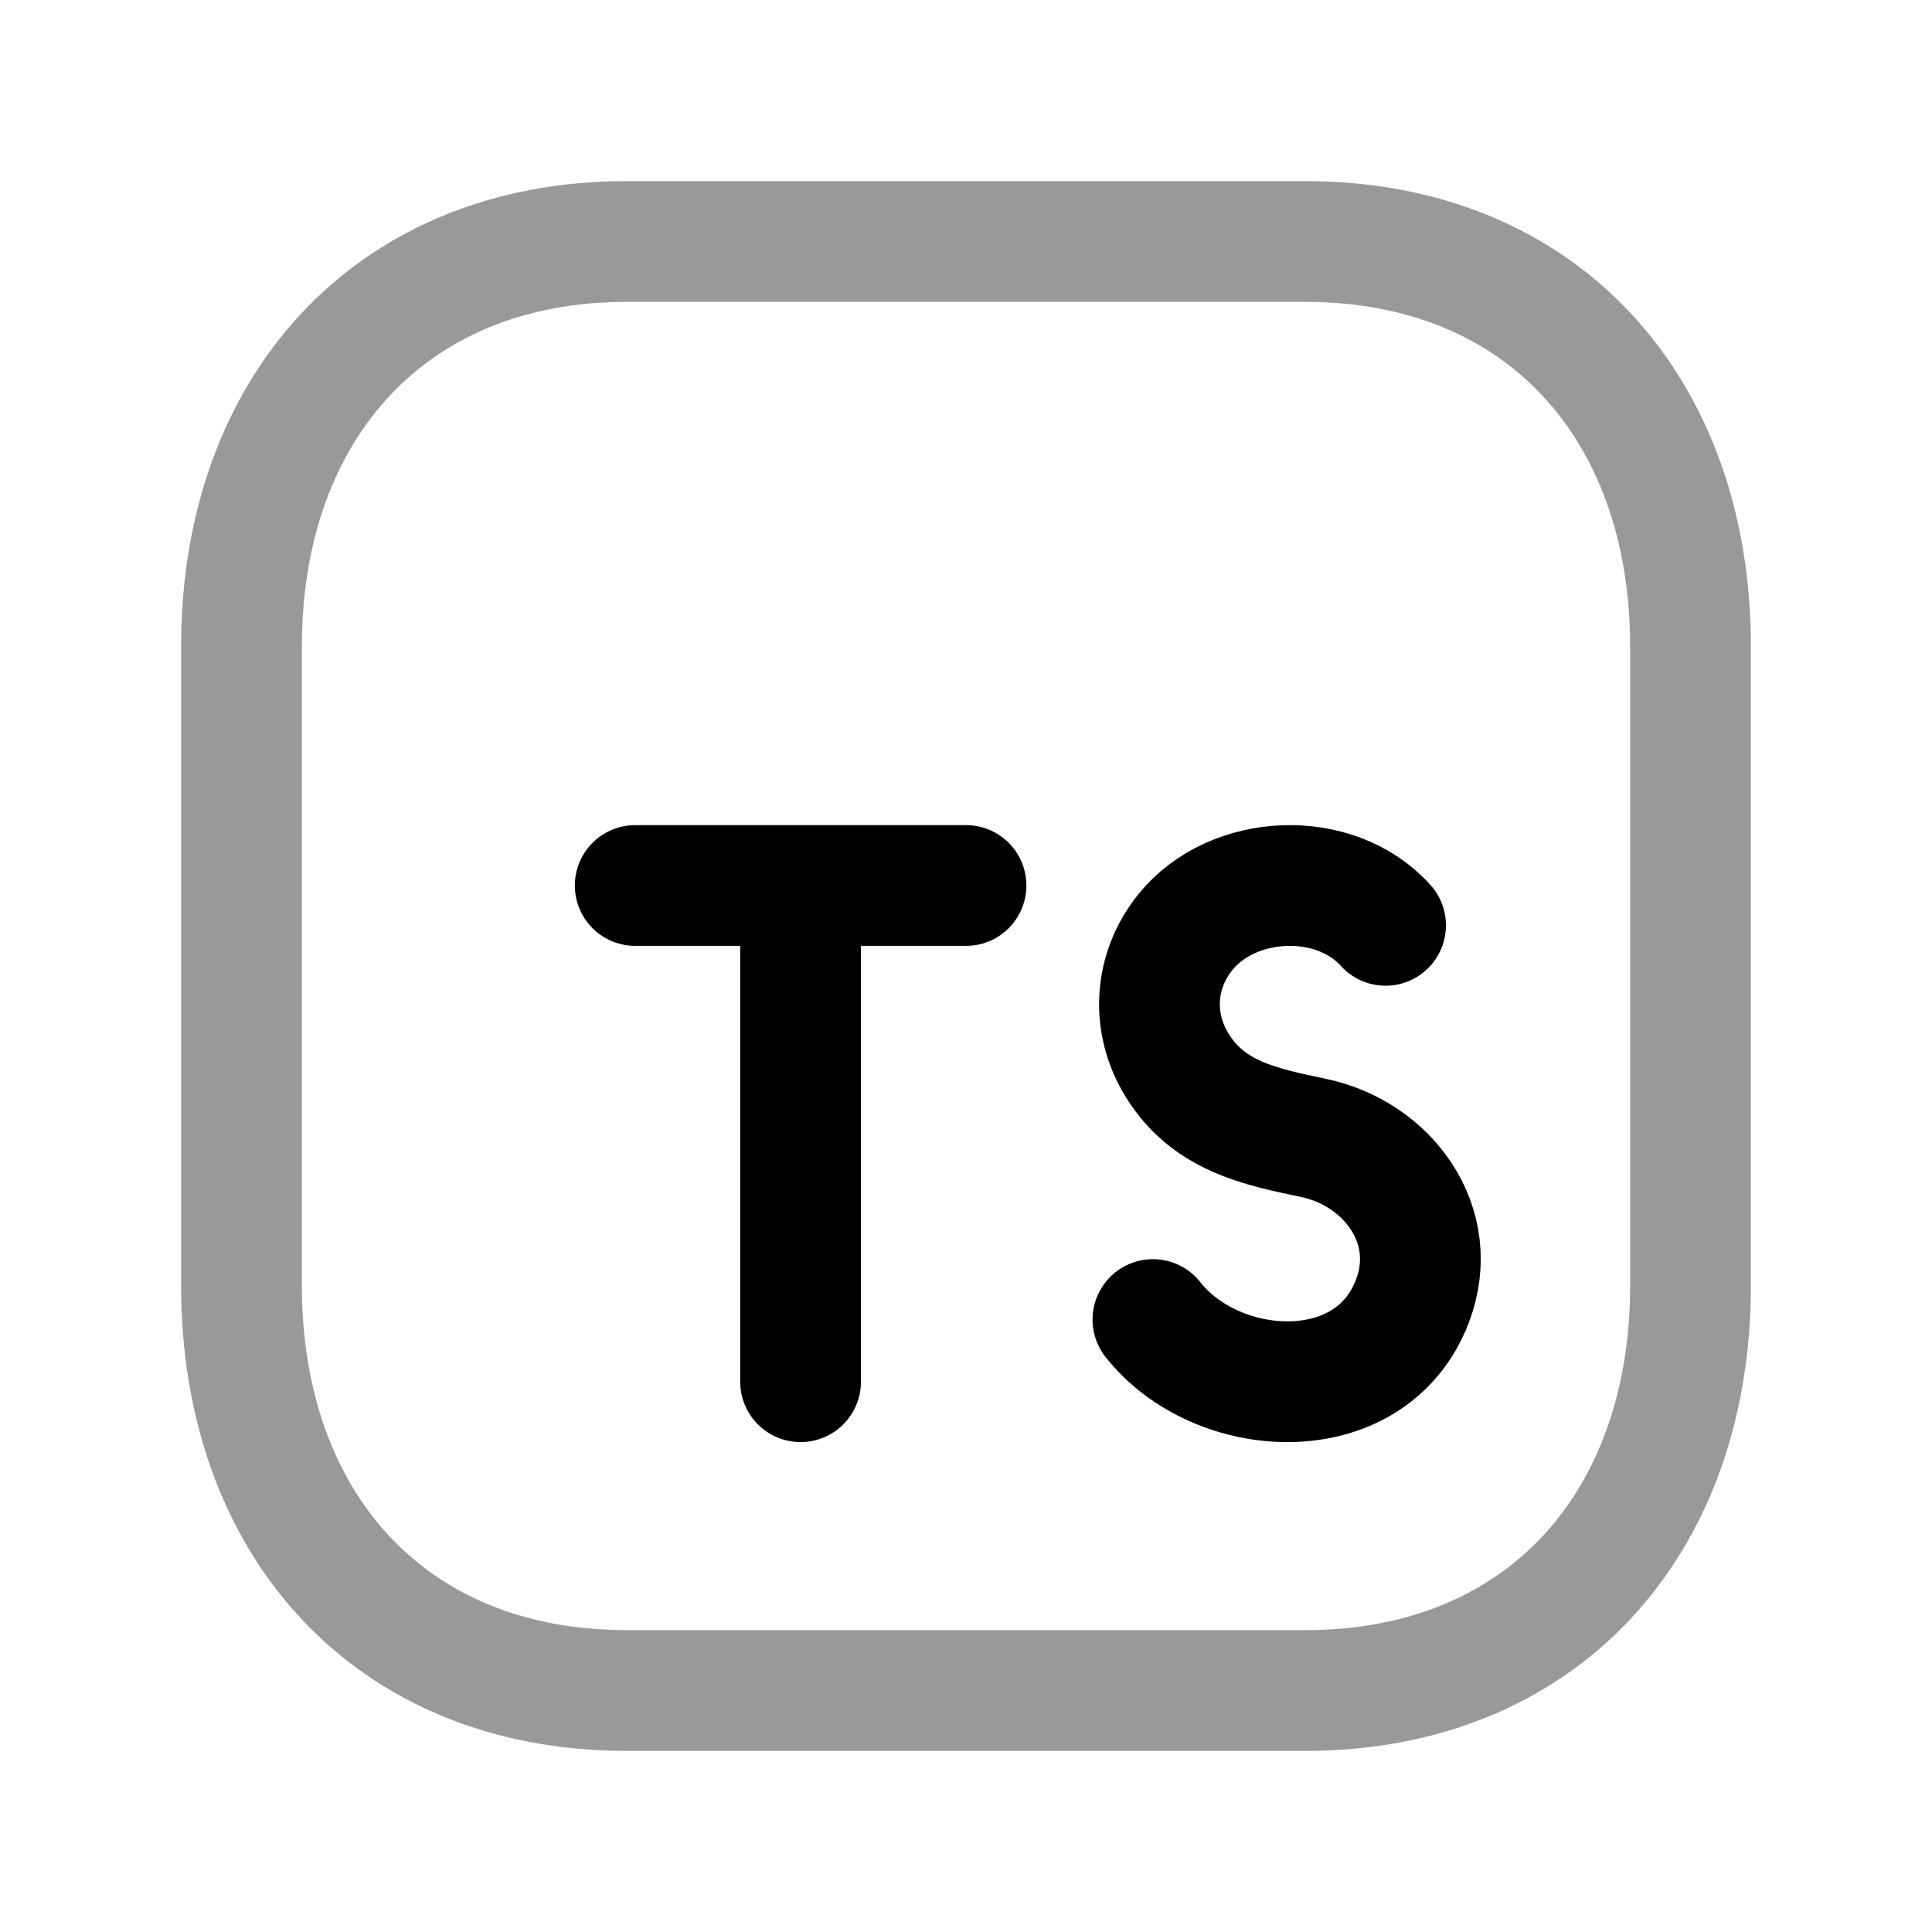 <svg width="24" height="24" viewBox="0 0 24 24" fill="none" xmlns="http://www.w3.org/2000/svg">
<path opacity="0.4" d="M7.782 3H16.217C19.165 3 21 5.081 21 8.026V15.974C21 18.919 19.165 21 16.216 21H7.782C4.834 21 3 18.919 3 15.974V8.026C3 5.081 4.843 3 7.782 3Z" stroke="black" stroke-width="1.5" stroke-linecap="round" stroke-linejoin="round"/>
<path d="M17.212 11.495C16.582 10.794 15.314 10.852 14.727 11.577C14.335 12.061 14.297 12.707 14.624 13.235C15.014 13.865 15.645 13.995 16.319 14.136C17.234 14.328 17.905 15.217 17.546 16.162C17.03 17.52 15.113 17.399 14.322 16.392" stroke="black" stroke-width="1.5" stroke-linecap="round" stroke-linejoin="round"/>
<path d="M9.945 17.164V11M12 11H7.891" stroke="black" stroke-width="1.5" stroke-linecap="round" stroke-linejoin="round"/>
</svg>